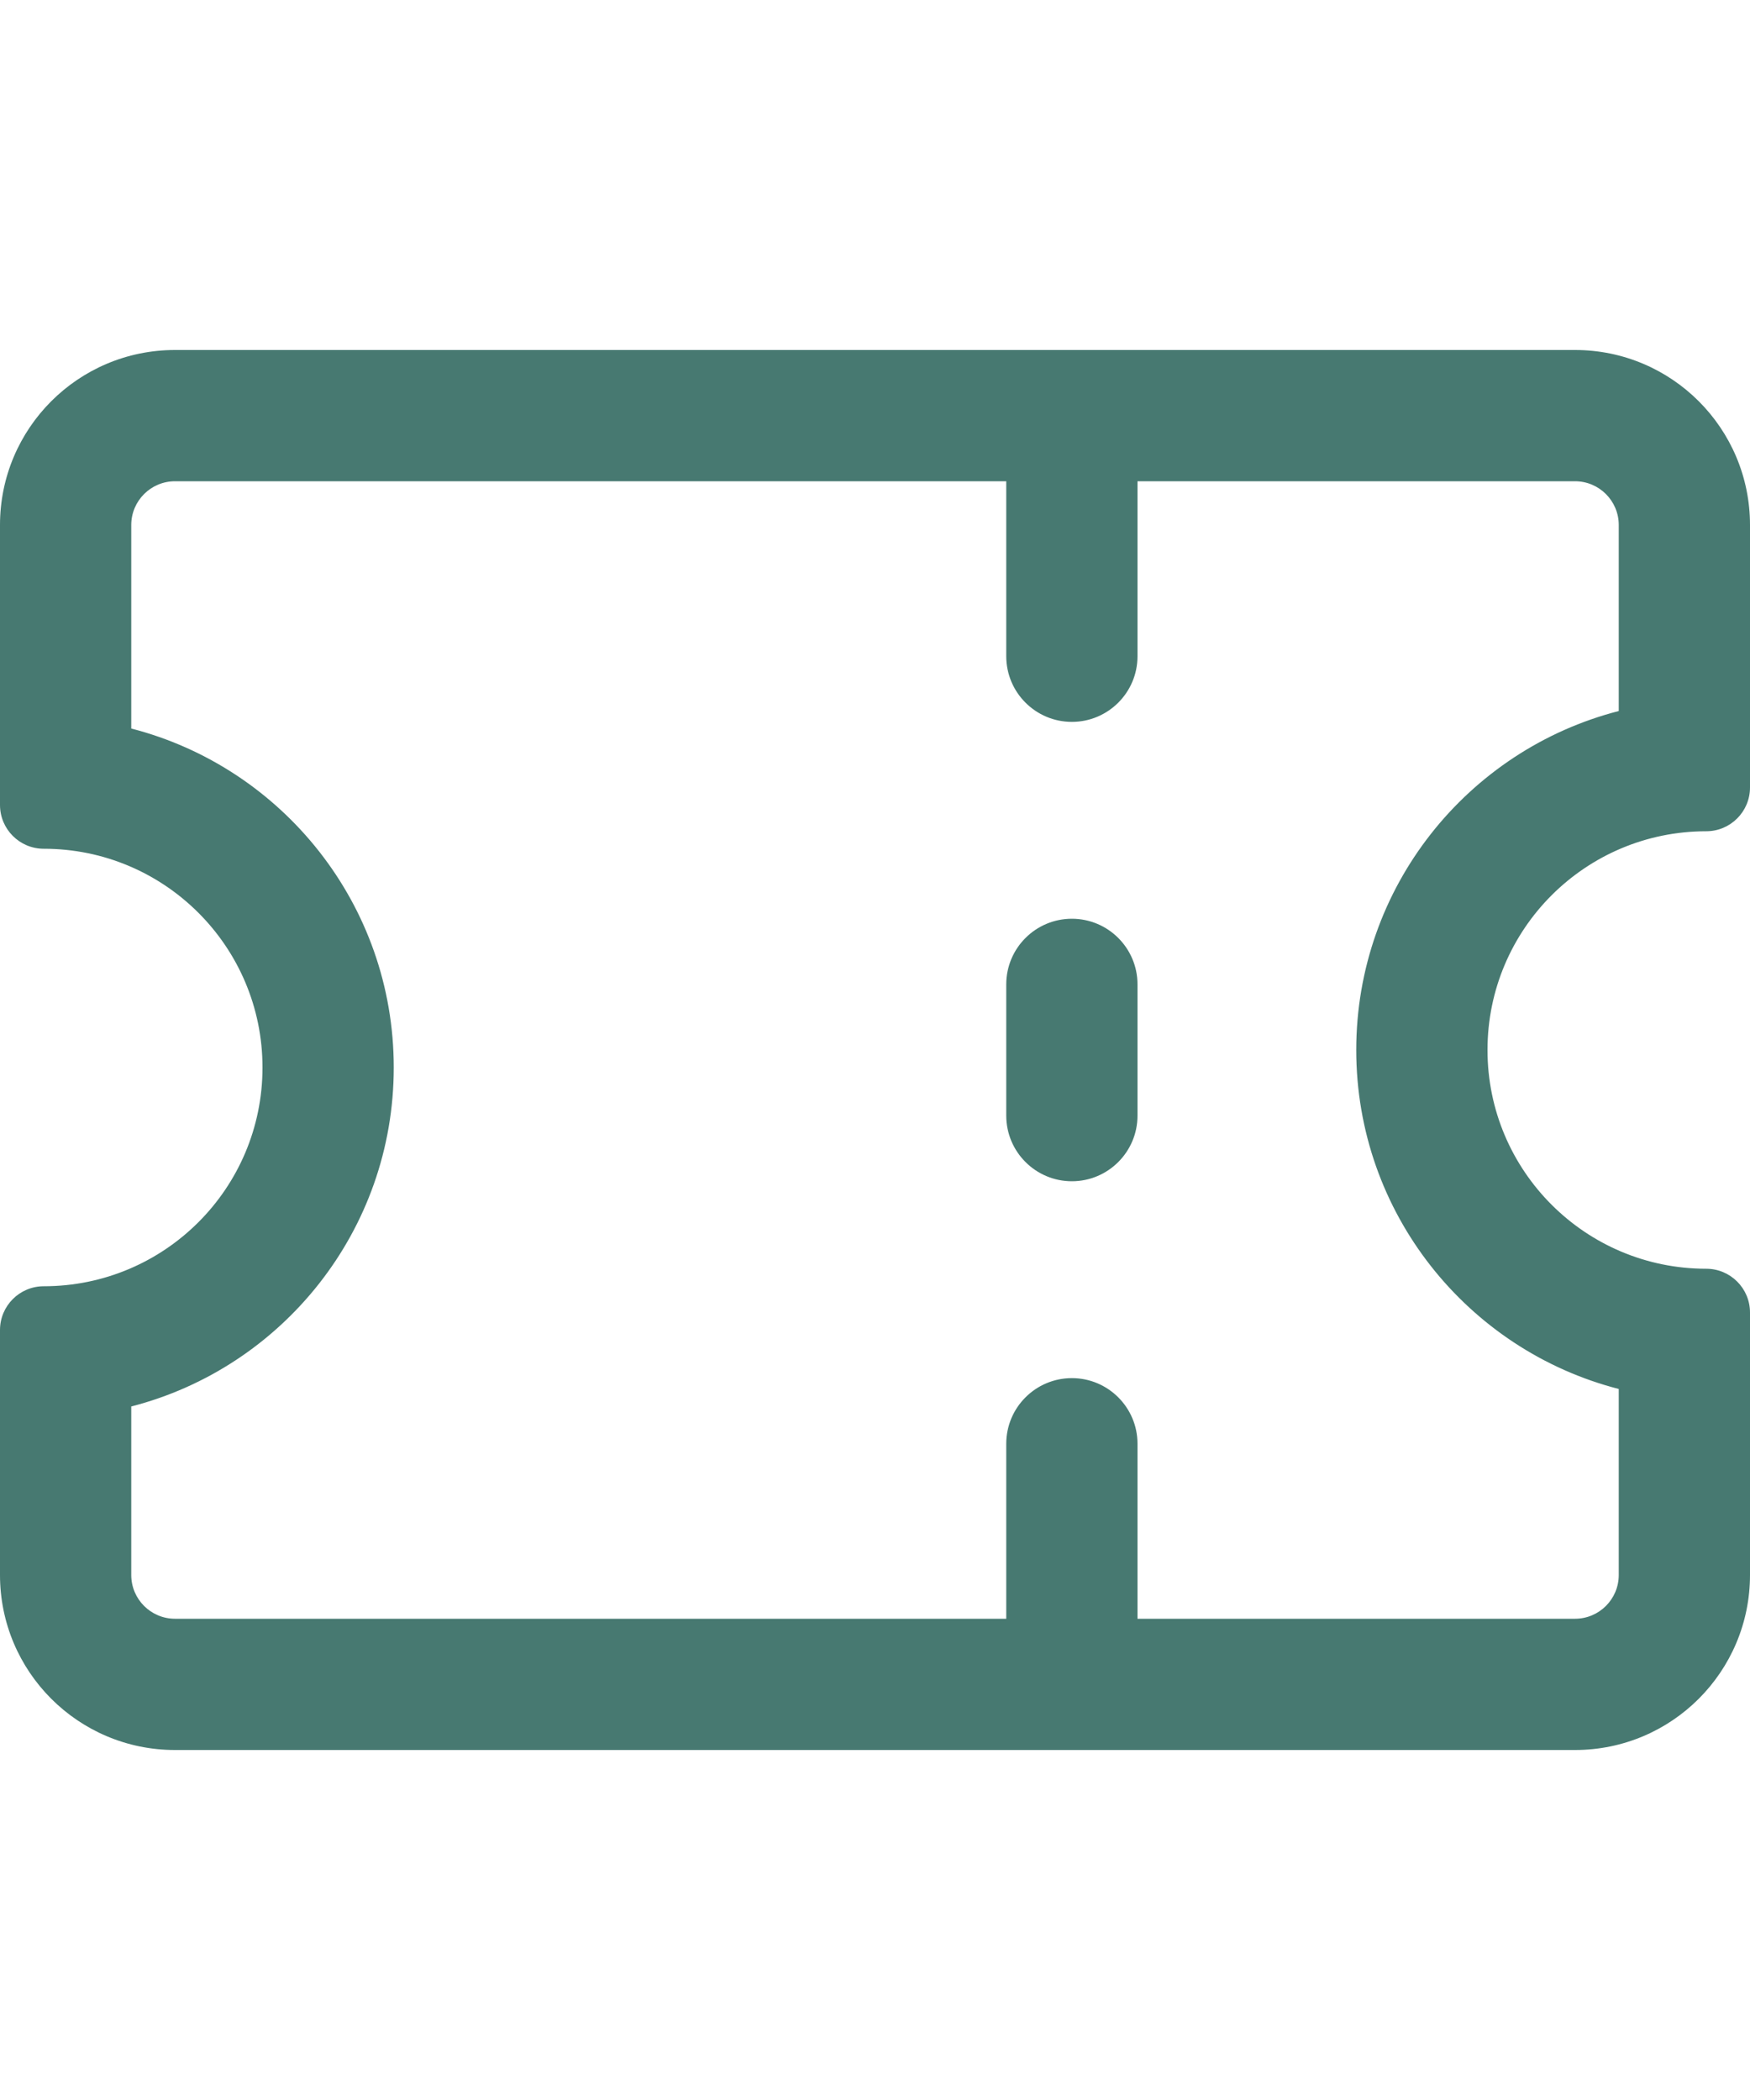 <svg width="20" height="24" viewBox="0 0 20 24" fill="none" xmlns="http://www.w3.org/2000/svg">
<path d="M12.25 13.5C11.836 13.5 11.5 13.164 11.5 12.75V11.25C11.5 10.836 11.836 10.5 12.25 10.5C12.664 10.5 13 10.836 13 11.25V12.75C13 13.164 12.664 13.5 12.25 13.5Z" fill="#477971"/>
<path fill-rule="evenodd" clip-rule="evenodd" d="M2 4C0.895 4 0 4.895 0 6V9.2C0 9.476 0.224 9.7 0.5 9.7C1.881 9.7 3 10.819 3 12.2C3 13.581 1.881 14.7 0.5 14.7C0.224 14.7 0 14.924 0 15.2V18C0 19.105 0.895 20 2 20H18C19.105 20 20 19.105 20 18V15C20 14.724 19.776 14.5 19.5 14.5C18.119 14.5 17 13.381 17 12C17 10.619 18.119 9.5 19.5 9.5C19.776 9.5 20 9.276 20 9V6C20 4.895 19.105 4 18 4H2ZM1.5 6C1.5 5.724 1.724 5.5 2 5.5H11.5V7.5C11.5 7.914 11.836 8.25 12.25 8.25C12.664 8.25 13 7.914 13 7.5V5.5H18C18.276 5.5 18.5 5.724 18.5 6V8.126C16.775 8.57 15.5 10.136 15.5 12C15.5 13.864 16.775 15.43 18.5 15.874V18C18.5 18.276 18.276 18.5 18 18.5H13V16.5C13 16.086 12.664 15.75 12.25 15.75C11.836 15.75 11.5 16.086 11.5 16.5V18.5H2C1.724 18.5 1.5 18.276 1.5 18V16.074C3.225 15.63 4.5 14.064 4.5 12.2C4.5 10.336 3.225 8.77 1.5 8.326V6Z" fill="#477971"/>
</svg>
